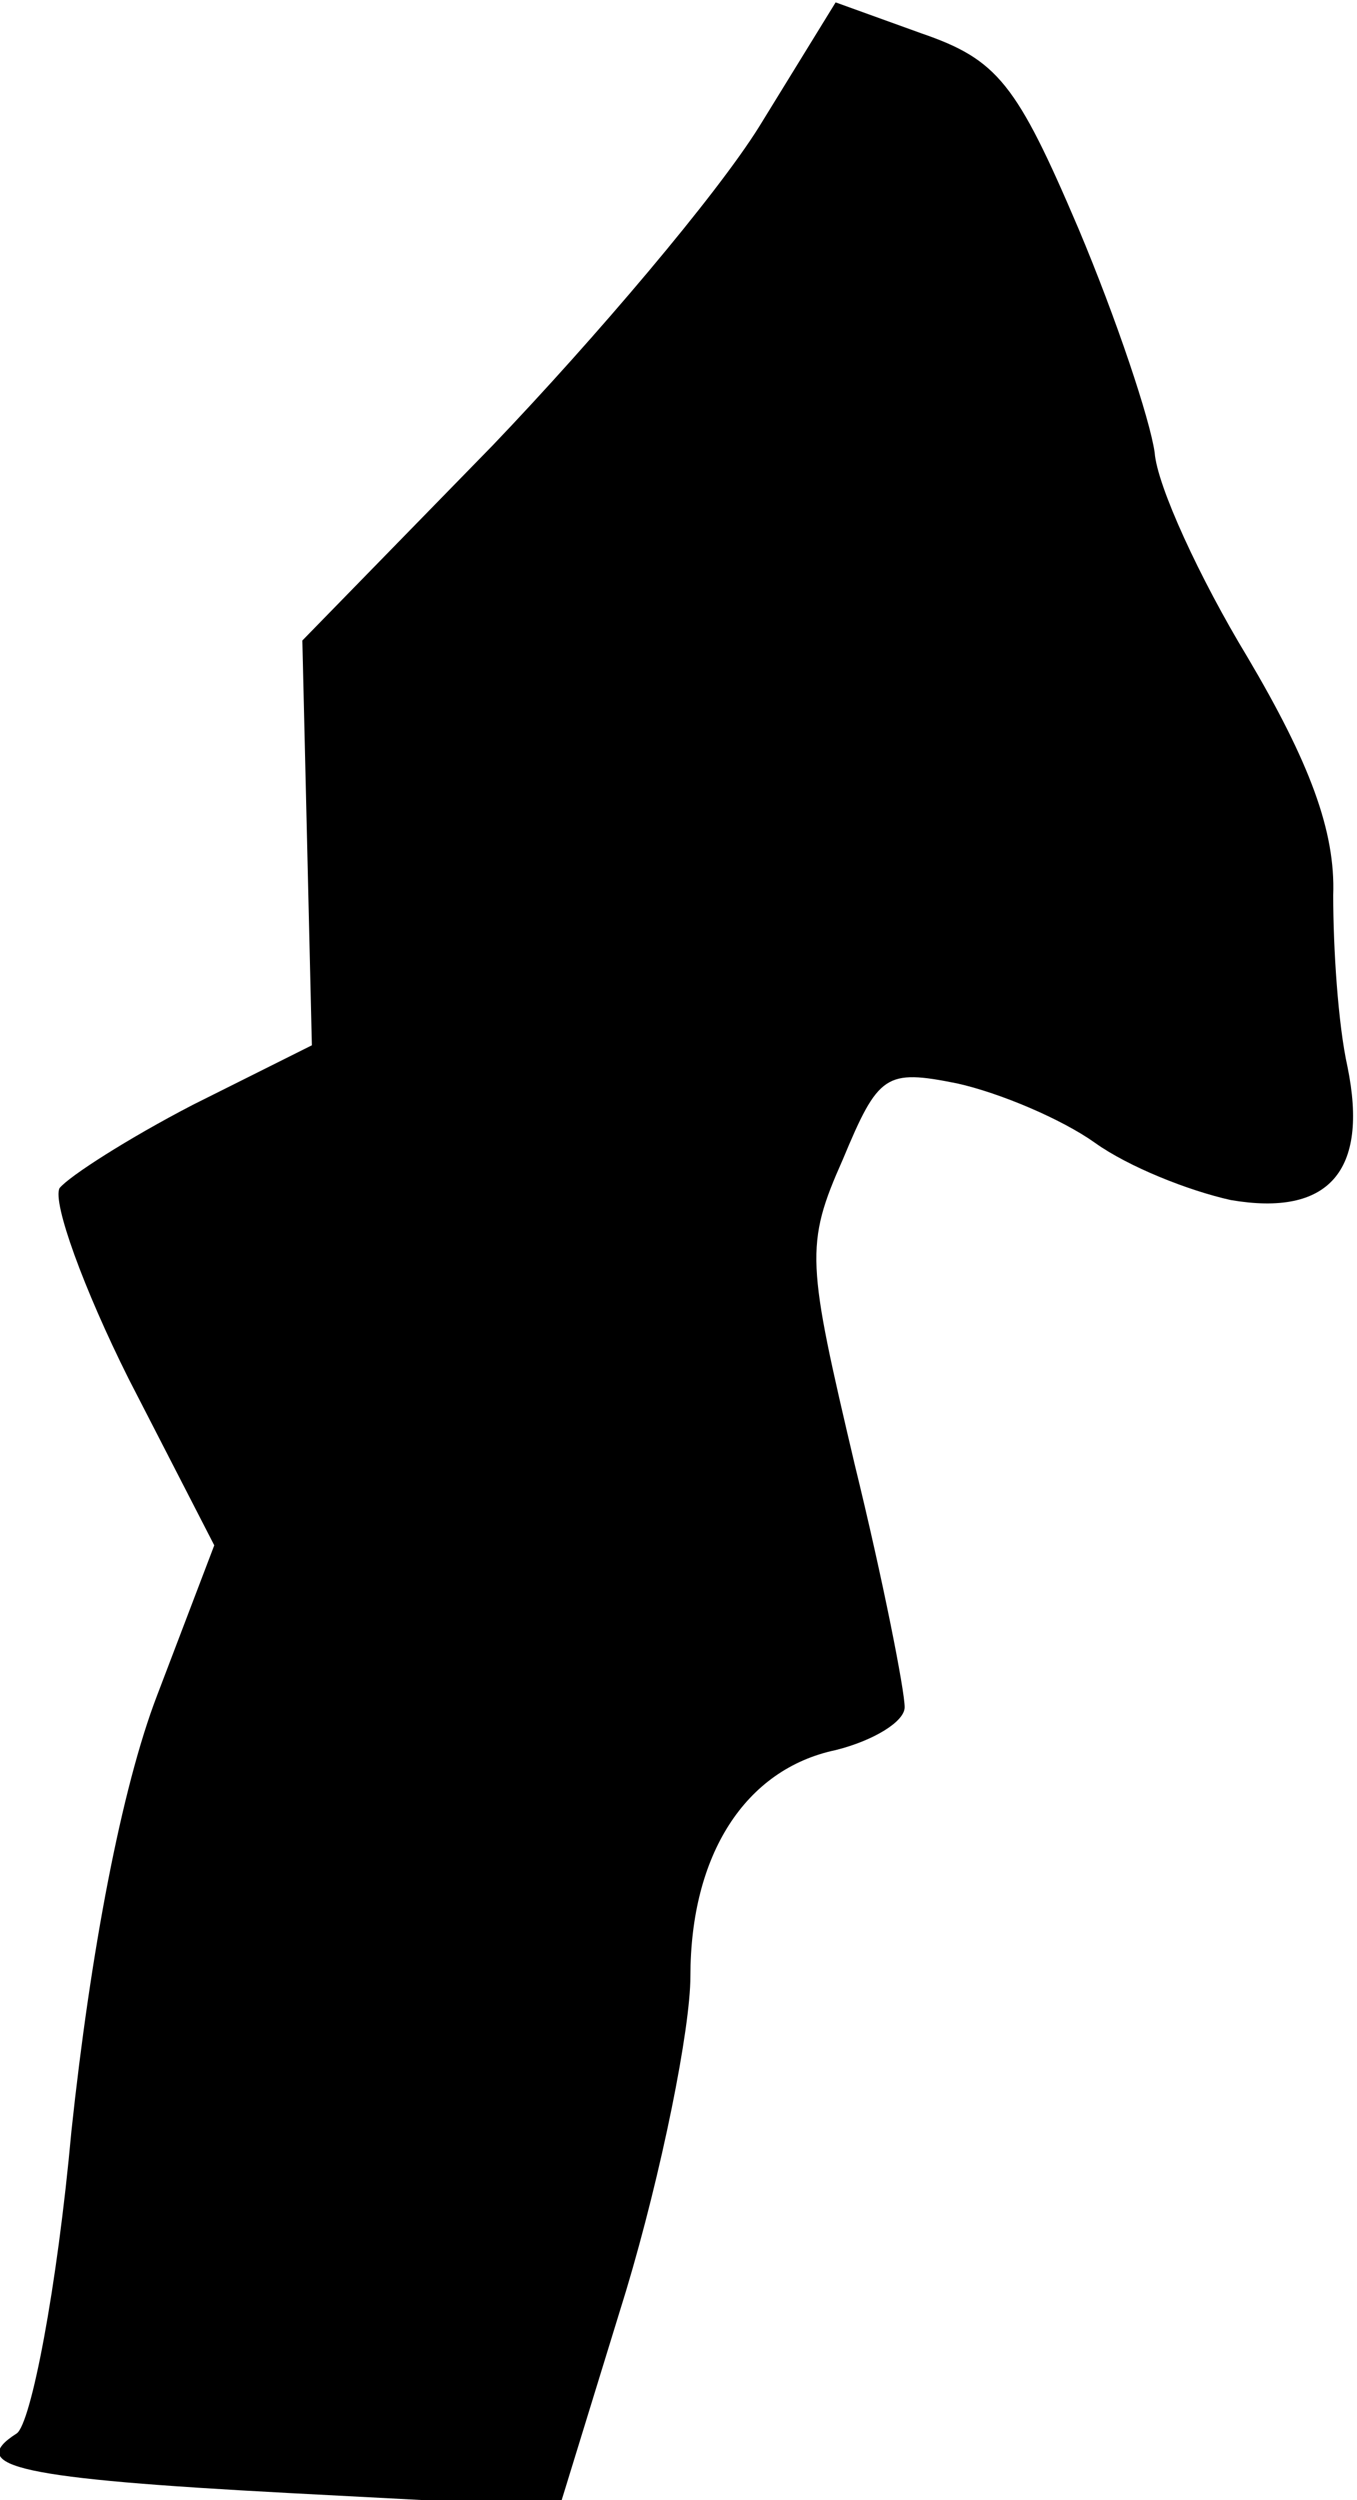 <?xml version="1.0" standalone="no"?>
<!DOCTYPE svg PUBLIC "-//W3C//DTD SVG 20010904//EN"
 "http://www.w3.org/TR/2001/REC-SVG-20010904/DTD/svg10.dtd">
<svg version="1.0" xmlns="http://www.w3.org/2000/svg"
 width="57pt" height="105pt" viewBox="0 0 57 105"
 preserveAspectRatio="xMidYMid meet">
<g transform="translate(0,105) scale(0.1,-0.1)"
fill="#000000" stroke="none">
<path fill="#000000" stroke="none" d="M319 997 c-18 -29 -69 -89 -112 -134
l-80 -82 2 -85 2 -85 -50 -25 c-27 -14 -52 -30 -56 -35 -3 -6 10 -42 29 -80
l36 -70 -24 -63 c-15 -39 -28 -108 -36 -183 -6 -66 -17 -123 -23 -127 -22 -14
2 -19 114 -25 l114 -6 28 91 c15 50 27 110 27 132 0 51 23 87 61 95 16 4 29
12 29 18 0 7 -9 53 -21 102 -20 85 -21 92 -5 128 15 36 18 38 48 32 18 -4 44
-15 58 -25 14 -10 39 -20 57 -24 41 -7 58 12 49 56 -4 18 -6 50 -6 72 1 27
-10 56 -36 100 -20 33 -38 72 -39 86 -2 14 -16 56 -32 94 -26 61 -34 71 -66
82 l-36 13 -32 -52z"/>
</g>
</svg>

